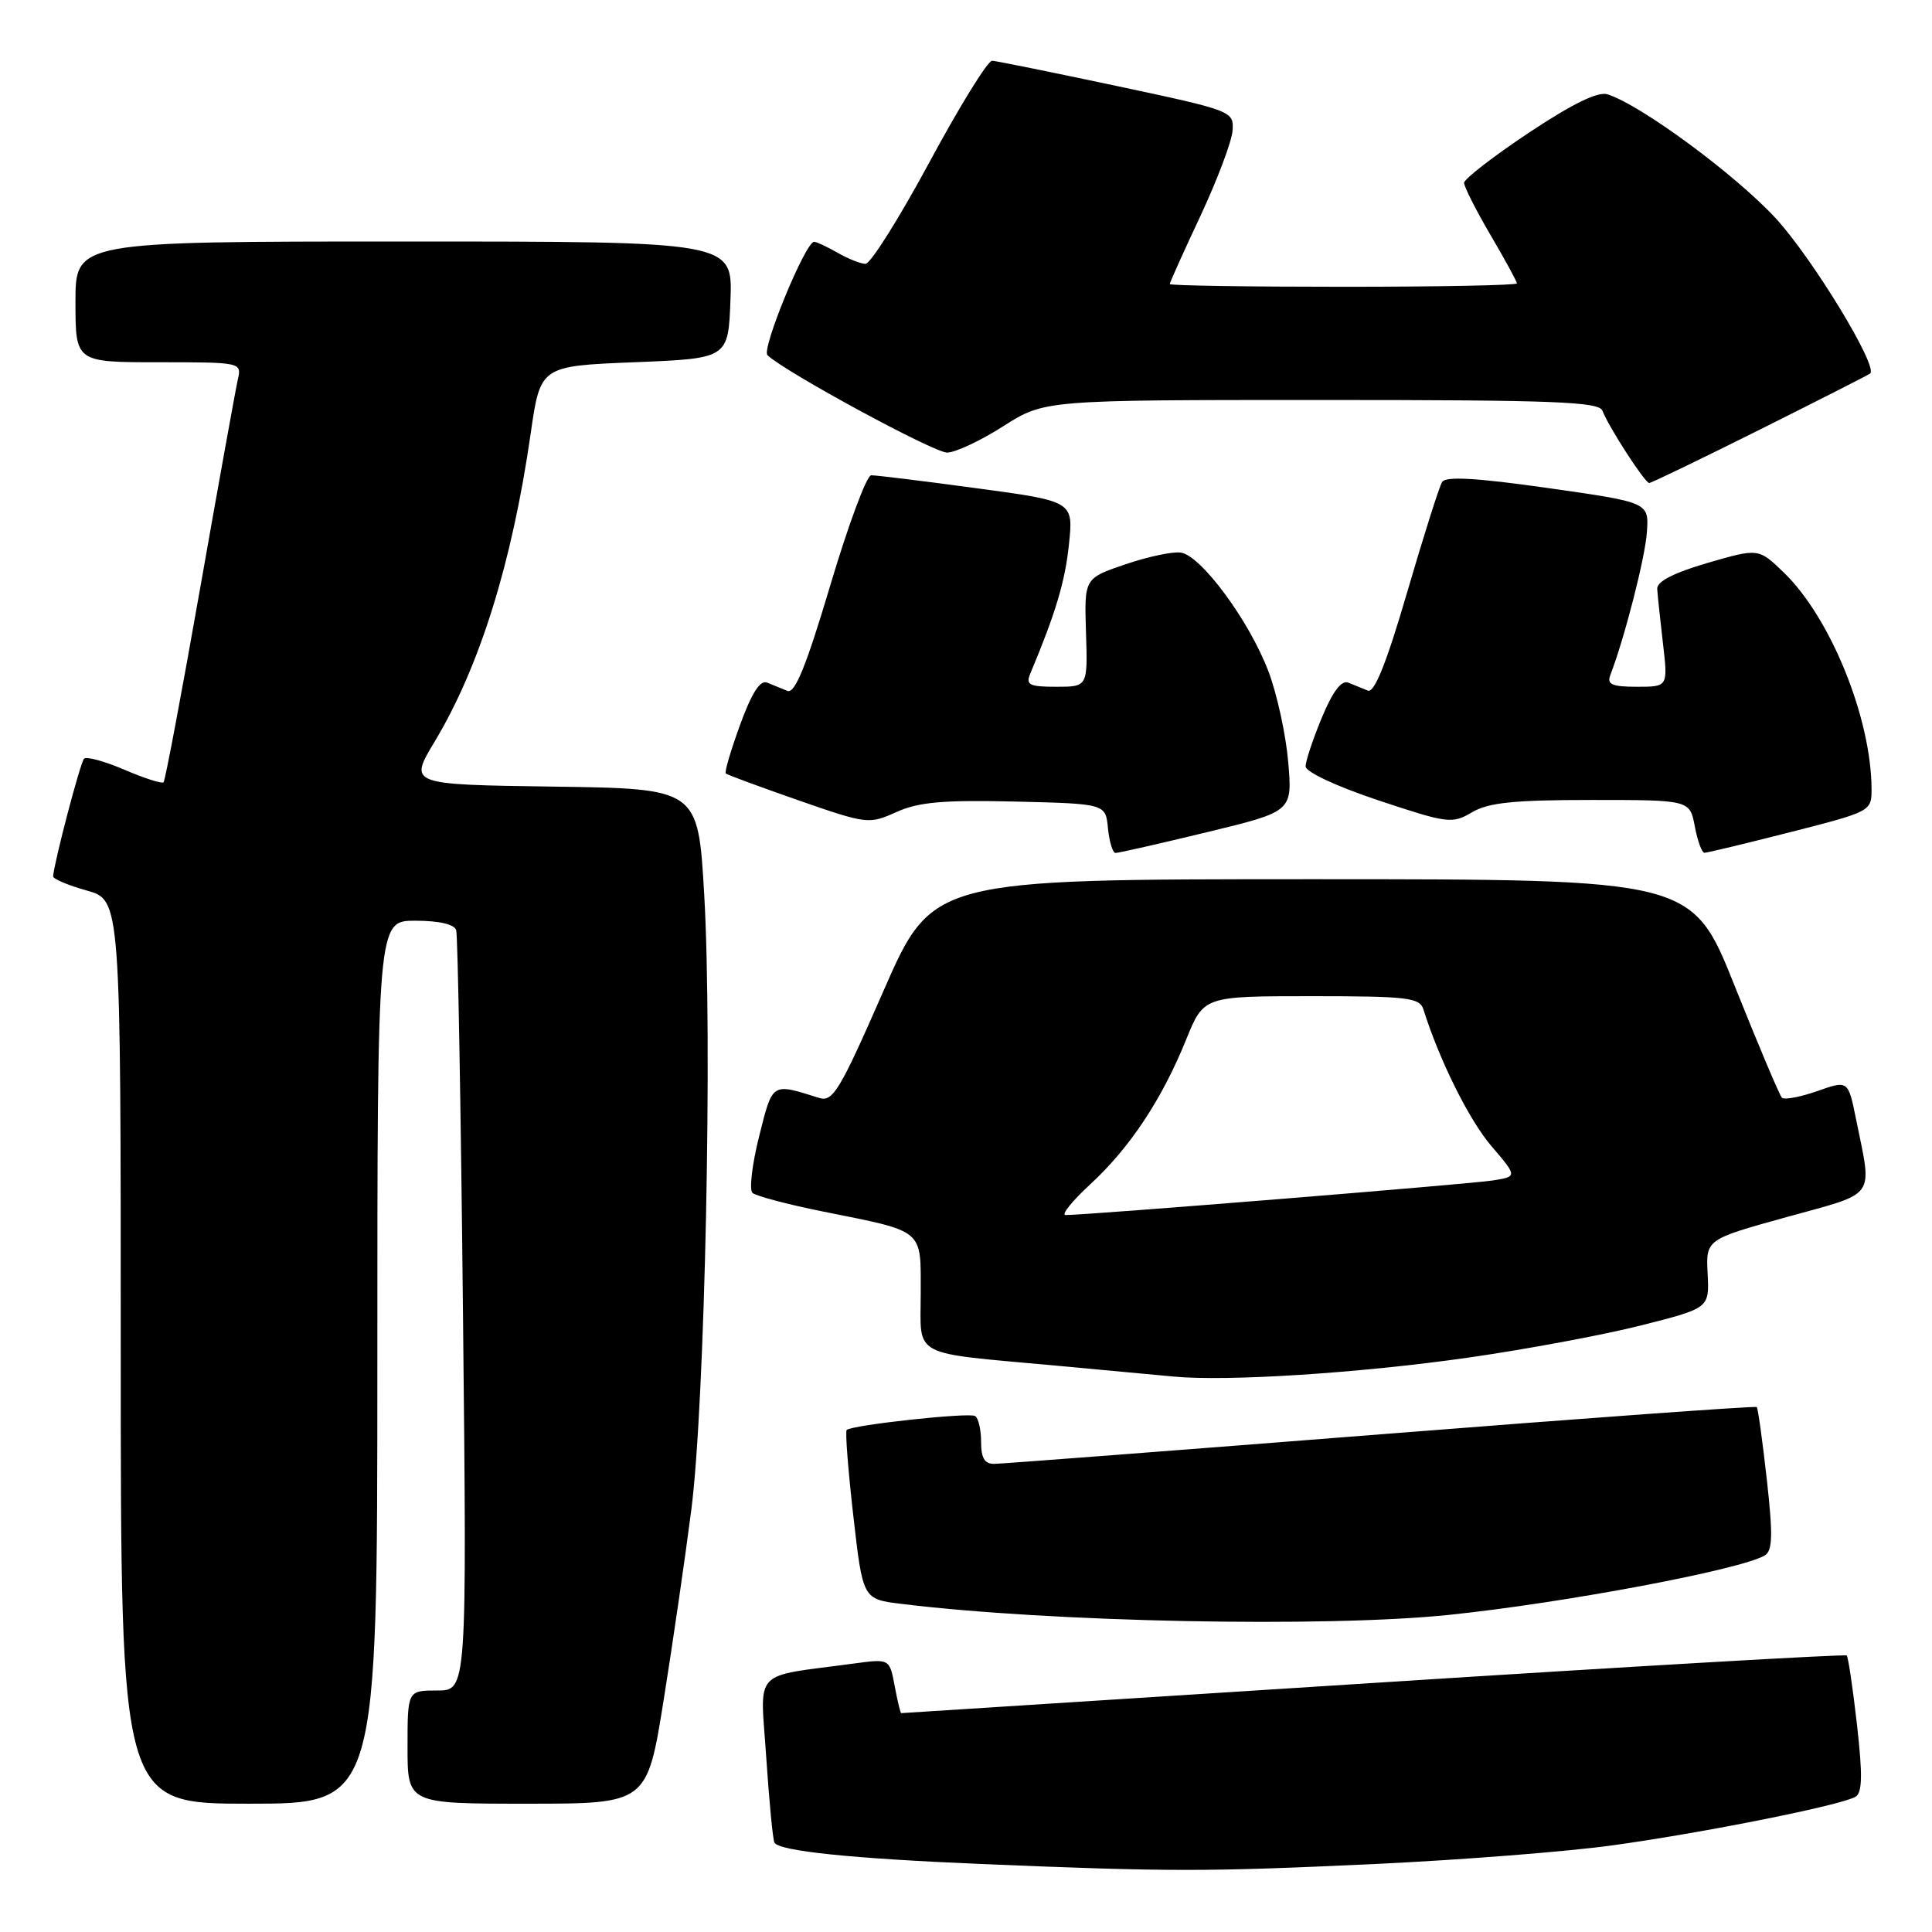 <?xml version="1.0" encoding="UTF-8" standalone="no"?>
<!DOCTYPE svg PUBLIC "-//W3C//DTD SVG 1.1//EN" "http://www.w3.org/Graphics/SVG/1.1/DTD/svg11.dtd" >
<svg xmlns="http://www.w3.org/2000/svg" xmlns:xlink="http://www.w3.org/1999/xlink" version="1.1" viewBox="0 0 256 256">
 <g >
 <path fill="currentColor"
d=" M 182.15 246.99 C 193.51 246.46 207.68 245.35 213.65 244.52 C 225.83 242.84 244.09 239.18 245.88 238.07 C 246.77 237.53 246.81 235.15 246.06 228.53 C 245.51 223.69 244.90 219.56 244.70 219.36 C 244.50 219.17 216.27 220.80 181.97 223.00 C 147.67 225.20 119.52 227.00 119.41 227.00 C 119.31 227.00 118.92 225.38 118.55 223.40 C 117.87 219.79 117.87 219.79 113.19 220.42 C 99.47 222.27 100.74 220.92 101.53 232.85 C 101.92 238.71 102.41 243.80 102.62 244.16 C 103.27 245.28 112.85 246.27 130.00 246.99 C 155.08 248.03 159.84 248.03 182.15 246.99 Z  M 50.00 180.50 C 50.00 122.00 50.00 122.00 55.03 122.00 C 58.18 122.00 60.21 122.47 60.45 123.25 C 60.66 123.94 61.07 146.89 61.35 174.25 C 61.87 224.00 61.87 224.00 57.93 224.00 C 54.00 224.00 54.00 224.00 54.00 231.50 C 54.00 239.00 54.00 239.00 69.87 239.00 C 85.74 239.00 85.74 239.00 87.94 225.25 C 89.15 217.69 90.80 206.32 91.61 200.00 C 93.41 185.97 94.42 137.66 93.31 118.50 C 92.50 104.50 92.50 104.50 73.34 104.23 C 54.17 103.96 54.17 103.96 57.58 98.29 C 63.54 88.39 67.85 74.60 70.31 57.50 C 71.60 48.50 71.60 48.50 84.05 48.00 C 96.50 47.50 96.50 47.50 96.79 39.75 C 97.08 32.00 97.08 32.00 53.54 32.00 C 10.00 32.00 10.00 32.00 10.00 40.00 C 10.00 48.00 10.00 48.00 21.02 48.00 C 31.93 48.00 32.03 48.02 31.52 50.25 C 31.24 51.49 28.99 63.92 26.53 77.89 C 24.07 91.85 21.89 103.45 21.67 103.66 C 21.46 103.87 19.13 103.13 16.50 102.00 C 13.87 100.87 11.46 100.21 11.14 100.53 C 10.64 101.02 7.17 114.26 7.04 116.12 C 7.02 116.46 9.03 117.31 11.50 118.00 C 16.00 119.26 16.00 119.26 16.00 179.13 C 16.00 239.00 16.00 239.00 33.00 239.00 C 50.00 239.00 50.00 239.00 50.00 180.50 Z  M 192.00 213.98 C 207.41 212.38 230.82 207.96 233.86 206.09 C 234.88 205.46 234.93 203.37 234.11 196.02 C 233.54 190.91 232.94 186.61 232.78 186.44 C 232.61 186.28 210.21 187.90 182.99 190.05 C 155.77 192.19 132.71 193.96 131.75 193.97 C 130.47 193.99 130.00 193.20 130.00 191.06 C 130.00 189.44 129.64 187.90 129.21 187.63 C 128.40 187.13 112.85 188.82 112.19 189.48 C 111.98 189.68 112.38 194.81 113.07 200.87 C 114.33 211.90 114.33 211.90 119.42 212.52 C 139.14 214.95 175.60 215.68 192.00 213.98 Z  M 194.50 179.90 C 202.20 178.80 212.55 176.87 217.50 175.61 C 226.50 173.33 226.50 173.33 226.27 168.78 C 226.04 164.23 226.04 164.23 236.77 161.26 C 248.81 157.93 248.09 158.95 245.94 148.31 C 244.89 143.13 244.89 143.13 240.79 144.58 C 238.53 145.37 236.43 145.76 236.11 145.45 C 235.80 145.13 232.99 138.49 229.87 130.68 C 224.21 116.50 224.21 116.50 173.88 116.50 C 123.55 116.50 123.55 116.50 117.06 131.31 C 111.27 144.54 110.36 146.05 108.54 145.48 C 102.20 143.49 102.40 143.36 100.59 150.56 C 99.66 154.27 99.26 157.64 99.70 158.06 C 100.14 158.47 104.32 159.58 108.98 160.52 C 122.62 163.26 122.00 162.75 122.00 171.36 C 122.00 180.00 120.43 179.16 140.00 180.96 C 146.32 181.54 153.30 182.19 155.50 182.40 C 162.56 183.08 180.10 181.95 194.50 179.90 Z  M 159.88 110.28 C 171.25 107.53 171.25 107.53 170.70 101.01 C 170.40 97.43 169.23 92.02 168.09 89.00 C 165.57 82.31 159.15 73.60 156.46 73.22 C 155.38 73.06 152.06 73.77 149.08 74.79 C 143.67 76.63 143.67 76.63 143.90 83.82 C 144.13 91.00 144.13 91.00 139.96 91.00 C 136.37 91.00 135.89 90.75 136.52 89.25 C 139.86 81.29 141.13 77.07 141.64 72.14 C 142.24 66.42 142.24 66.42 129.37 64.69 C 122.29 63.73 116.02 62.96 115.43 62.98 C 114.84 62.99 112.40 69.55 110.02 77.55 C 106.84 88.23 105.33 91.95 104.34 91.55 C 103.60 91.25 102.39 90.75 101.65 90.45 C 100.72 90.07 99.61 91.81 98.07 96.03 C 96.84 99.41 95.98 102.31 96.17 102.49 C 96.35 102.66 100.68 104.26 105.78 106.04 C 114.89 109.21 115.14 109.24 118.78 107.60 C 121.73 106.27 124.97 105.99 134.50 106.21 C 146.50 106.50 146.50 106.50 146.81 109.75 C 146.99 111.54 147.44 113.01 147.81 113.02 C 148.19 113.03 153.62 111.80 159.88 110.28 Z  M 237.24 110.26 C 247.94 107.53 248.00 107.50 247.99 104.51 C 247.94 95.14 242.57 81.88 236.40 75.90 C 233.02 72.63 233.02 72.63 226.26 74.59 C 221.76 75.91 219.53 77.05 219.59 78.03 C 219.64 78.84 219.98 82.09 220.35 85.25 C 221.02 91.00 221.02 91.00 216.90 91.00 C 213.62 91.00 212.90 90.69 213.37 89.47 C 215.27 84.52 217.98 73.93 218.22 70.54 C 218.50 66.57 218.50 66.57 205.13 64.67 C 195.57 63.31 191.57 63.09 191.08 63.87 C 190.71 64.48 188.62 71.06 186.45 78.50 C 183.72 87.85 182.11 91.86 181.25 91.51 C 180.56 91.23 179.39 90.75 178.65 90.45 C 177.75 90.09 176.59 91.62 175.15 95.09 C 173.97 97.94 173.00 100.84 173.00 101.55 C 173.00 102.29 177.13 104.21 182.64 106.05 C 191.85 109.11 192.41 109.19 195.05 107.63 C 197.22 106.35 200.59 106.00 210.86 106.00 C 223.91 106.00 223.91 106.00 224.57 109.50 C 224.93 111.42 225.51 113.00 225.85 113.00 C 226.20 113.00 231.33 111.77 237.24 110.26 Z  M 233.26 56.89 C 241.09 52.97 247.64 49.65 247.81 49.49 C 248.88 48.53 240.12 34.17 235.29 28.92 C 229.93 23.12 217.42 13.90 213.01 12.50 C 211.73 12.10 208.40 13.72 202.56 17.60 C 197.85 20.74 194.00 23.72 194.00 24.23 C 194.00 24.74 195.57 27.85 197.50 31.14 C 199.43 34.42 201.00 37.31 201.00 37.55 C 201.00 37.80 190.65 38.00 178.00 38.00 C 165.35 38.00 155.00 37.84 155.00 37.64 C 155.00 37.44 156.83 33.37 159.07 28.60 C 161.30 23.82 163.22 18.74 163.32 17.31 C 163.50 14.73 163.32 14.66 148.00 11.40 C 139.47 9.59 132.03 8.08 131.46 8.05 C 130.89 8.02 127.15 14.08 123.15 21.50 C 119.14 28.93 115.34 34.98 114.68 34.96 C 114.03 34.95 112.38 34.29 111.00 33.50 C 109.62 32.71 108.22 32.05 107.88 32.04 C 106.76 31.97 100.87 46.27 101.69 47.06 C 103.97 49.26 123.77 60.00 125.50 59.97 C 126.60 59.96 129.95 58.39 132.95 56.47 C 138.41 53.00 138.41 53.00 175.10 53.00 C 205.92 53.00 211.87 53.23 212.33 54.42 C 213.16 56.59 217.96 64.00 218.53 64.00 C 218.80 64.00 225.43 60.80 233.26 56.89 Z  M 144.47 156.92 C 149.71 152.09 153.98 145.65 157.17 137.75 C 159.50 132.00 159.50 132.00 173.78 132.00 C 186.51 132.00 188.12 132.19 188.61 133.75 C 190.73 140.50 194.67 148.42 197.61 151.85 C 201.07 155.90 201.07 155.90 197.78 156.42 C 194.86 156.89 144.09 161.00 141.20 161.00 C 140.57 161.00 142.03 159.17 144.47 156.92 Z "/>
</g>
</svg>